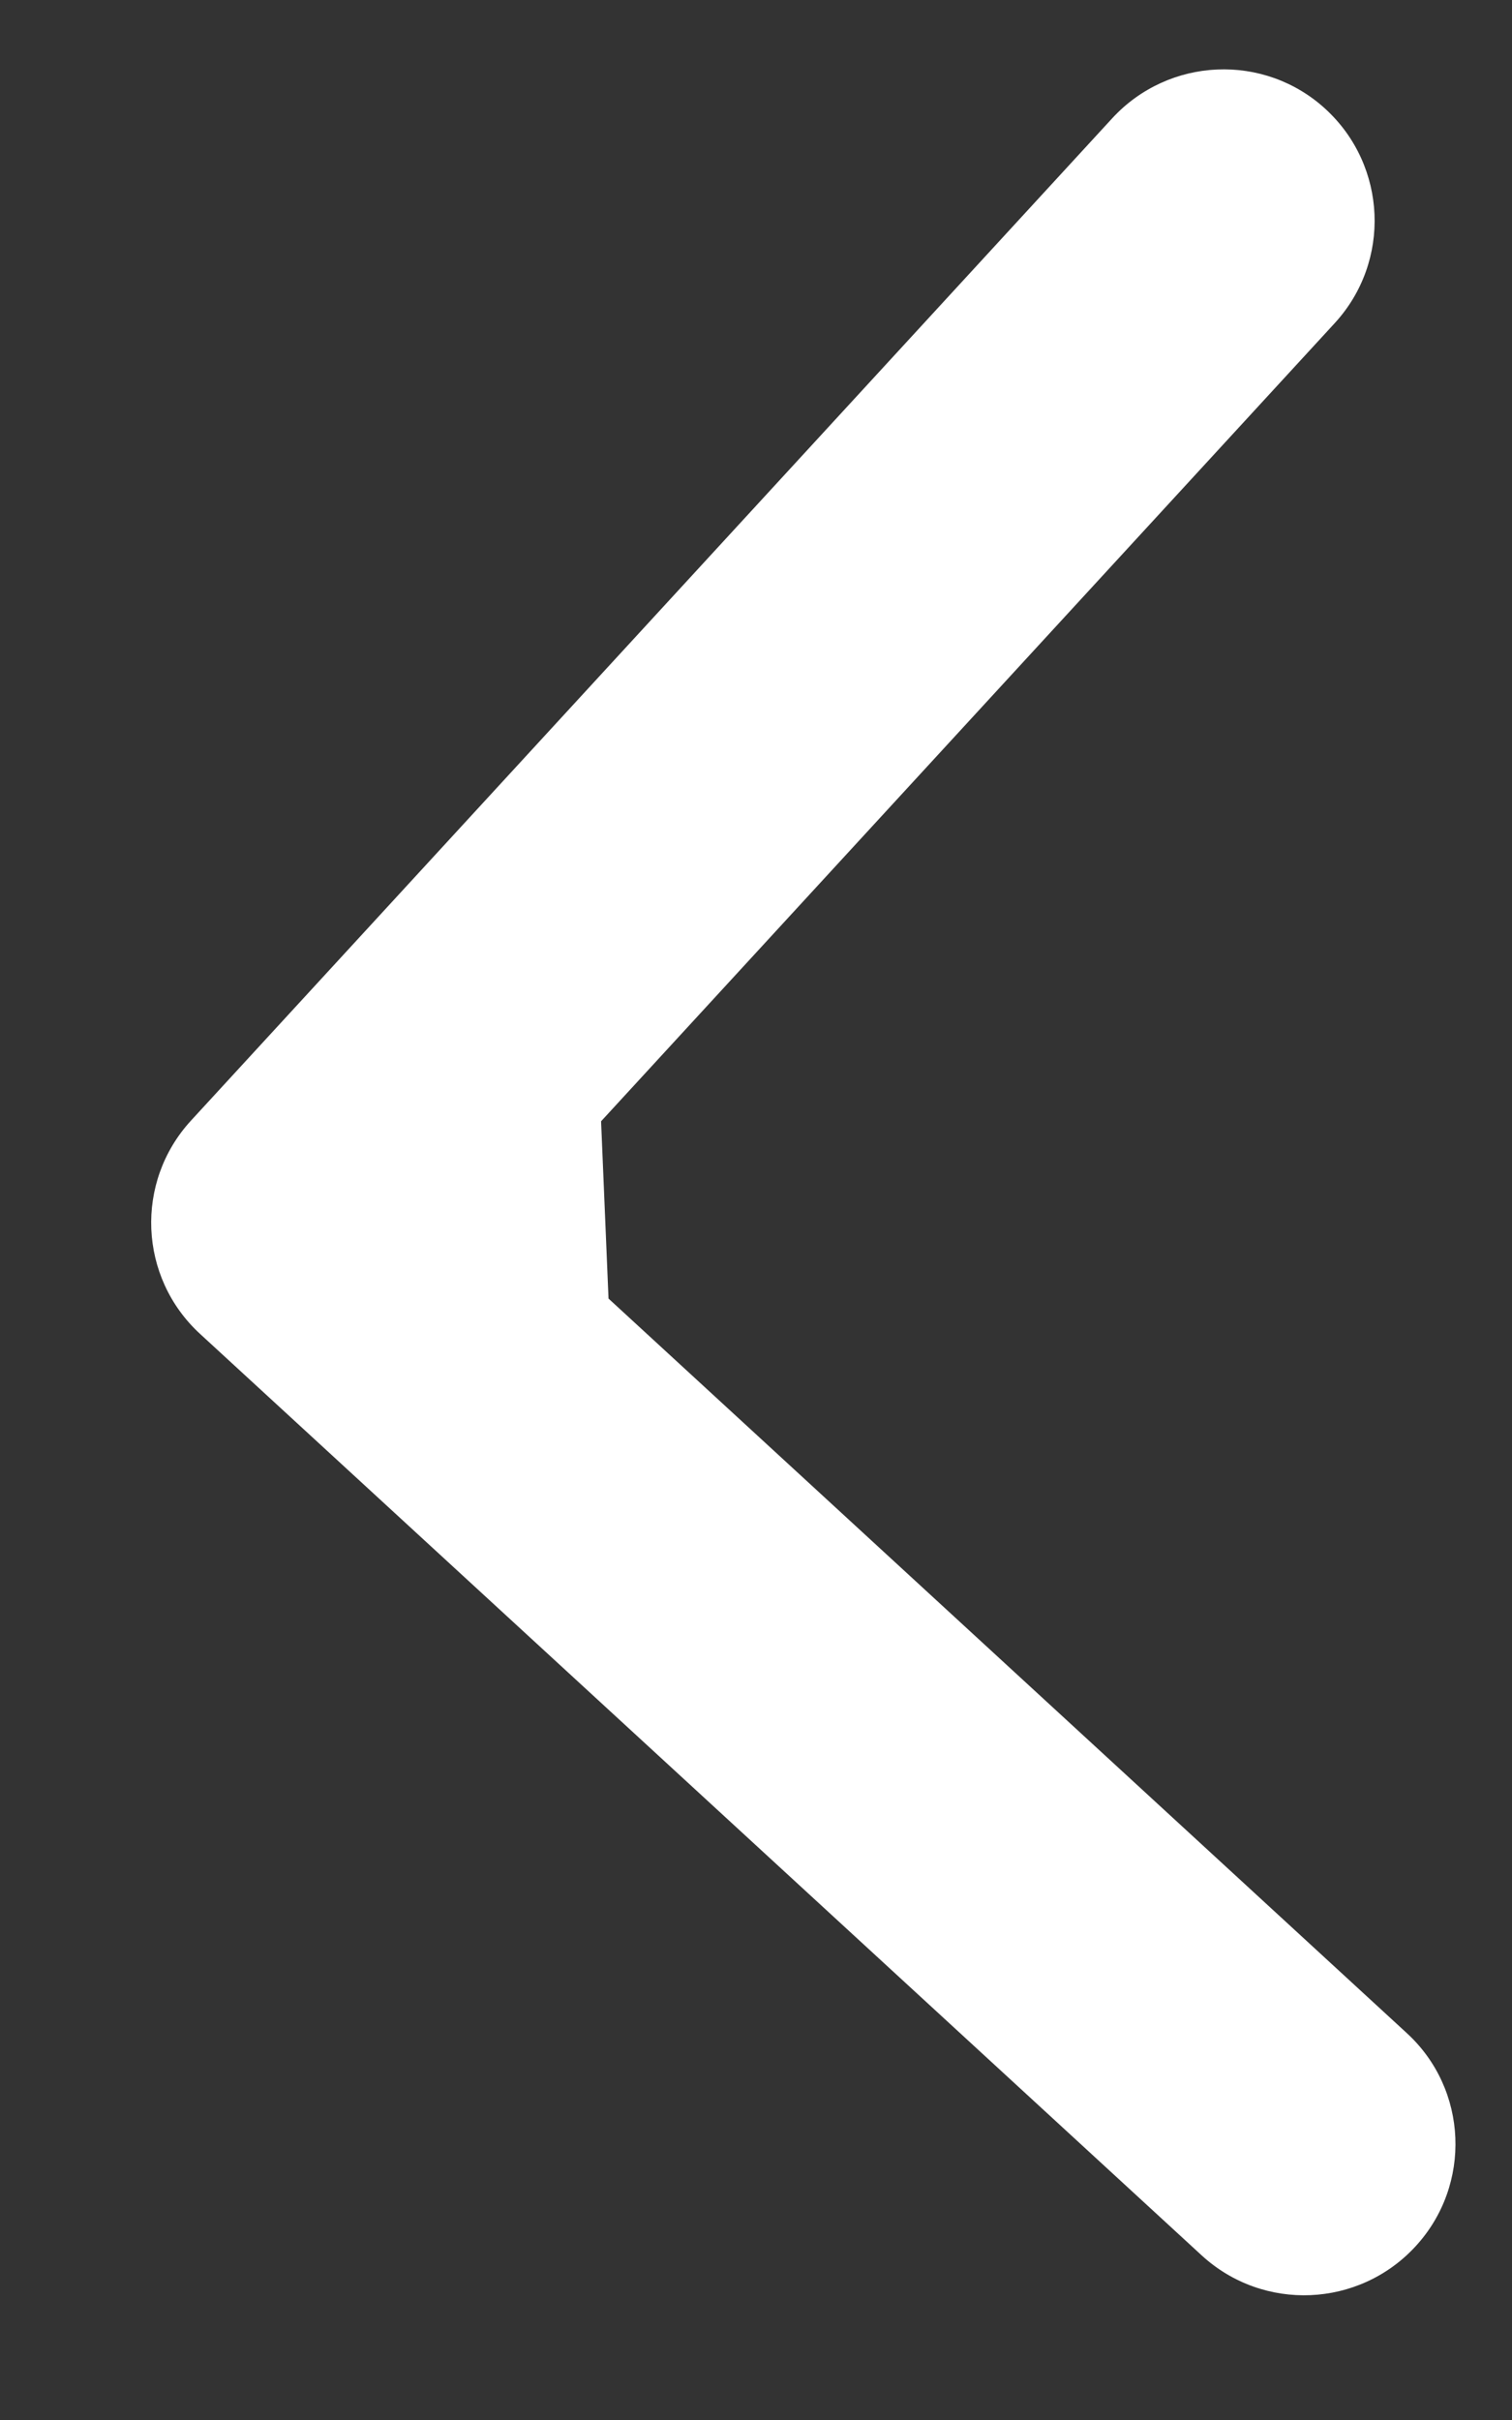 <svg width="5" height="8" viewBox="0 0 5 8" fill="none" xmlns="http://www.w3.org/2000/svg">
<rect x="0" y="0" width="5" height="8" fill="#333333" stroke="none"/>
<path d="M0.632 3.704C0.445 3.907 0.458 4.223 0.662 4.41L3.974 7.456C4.178 7.643 4.494 7.629 4.681 7.426C4.868 7.223 4.855 6.906 4.651 6.72L1.707 4.012L4.414 1.068C4.601 0.864 4.587 0.548 4.384 0.361C4.181 0.174 3.865 0.188 3.678 0.391L0.632 3.704ZM1.979 3.5L0.979 3.542L1.021 4.542L2.021 4.5L1.979 3.5Z" fill="white"/>
</svg>
